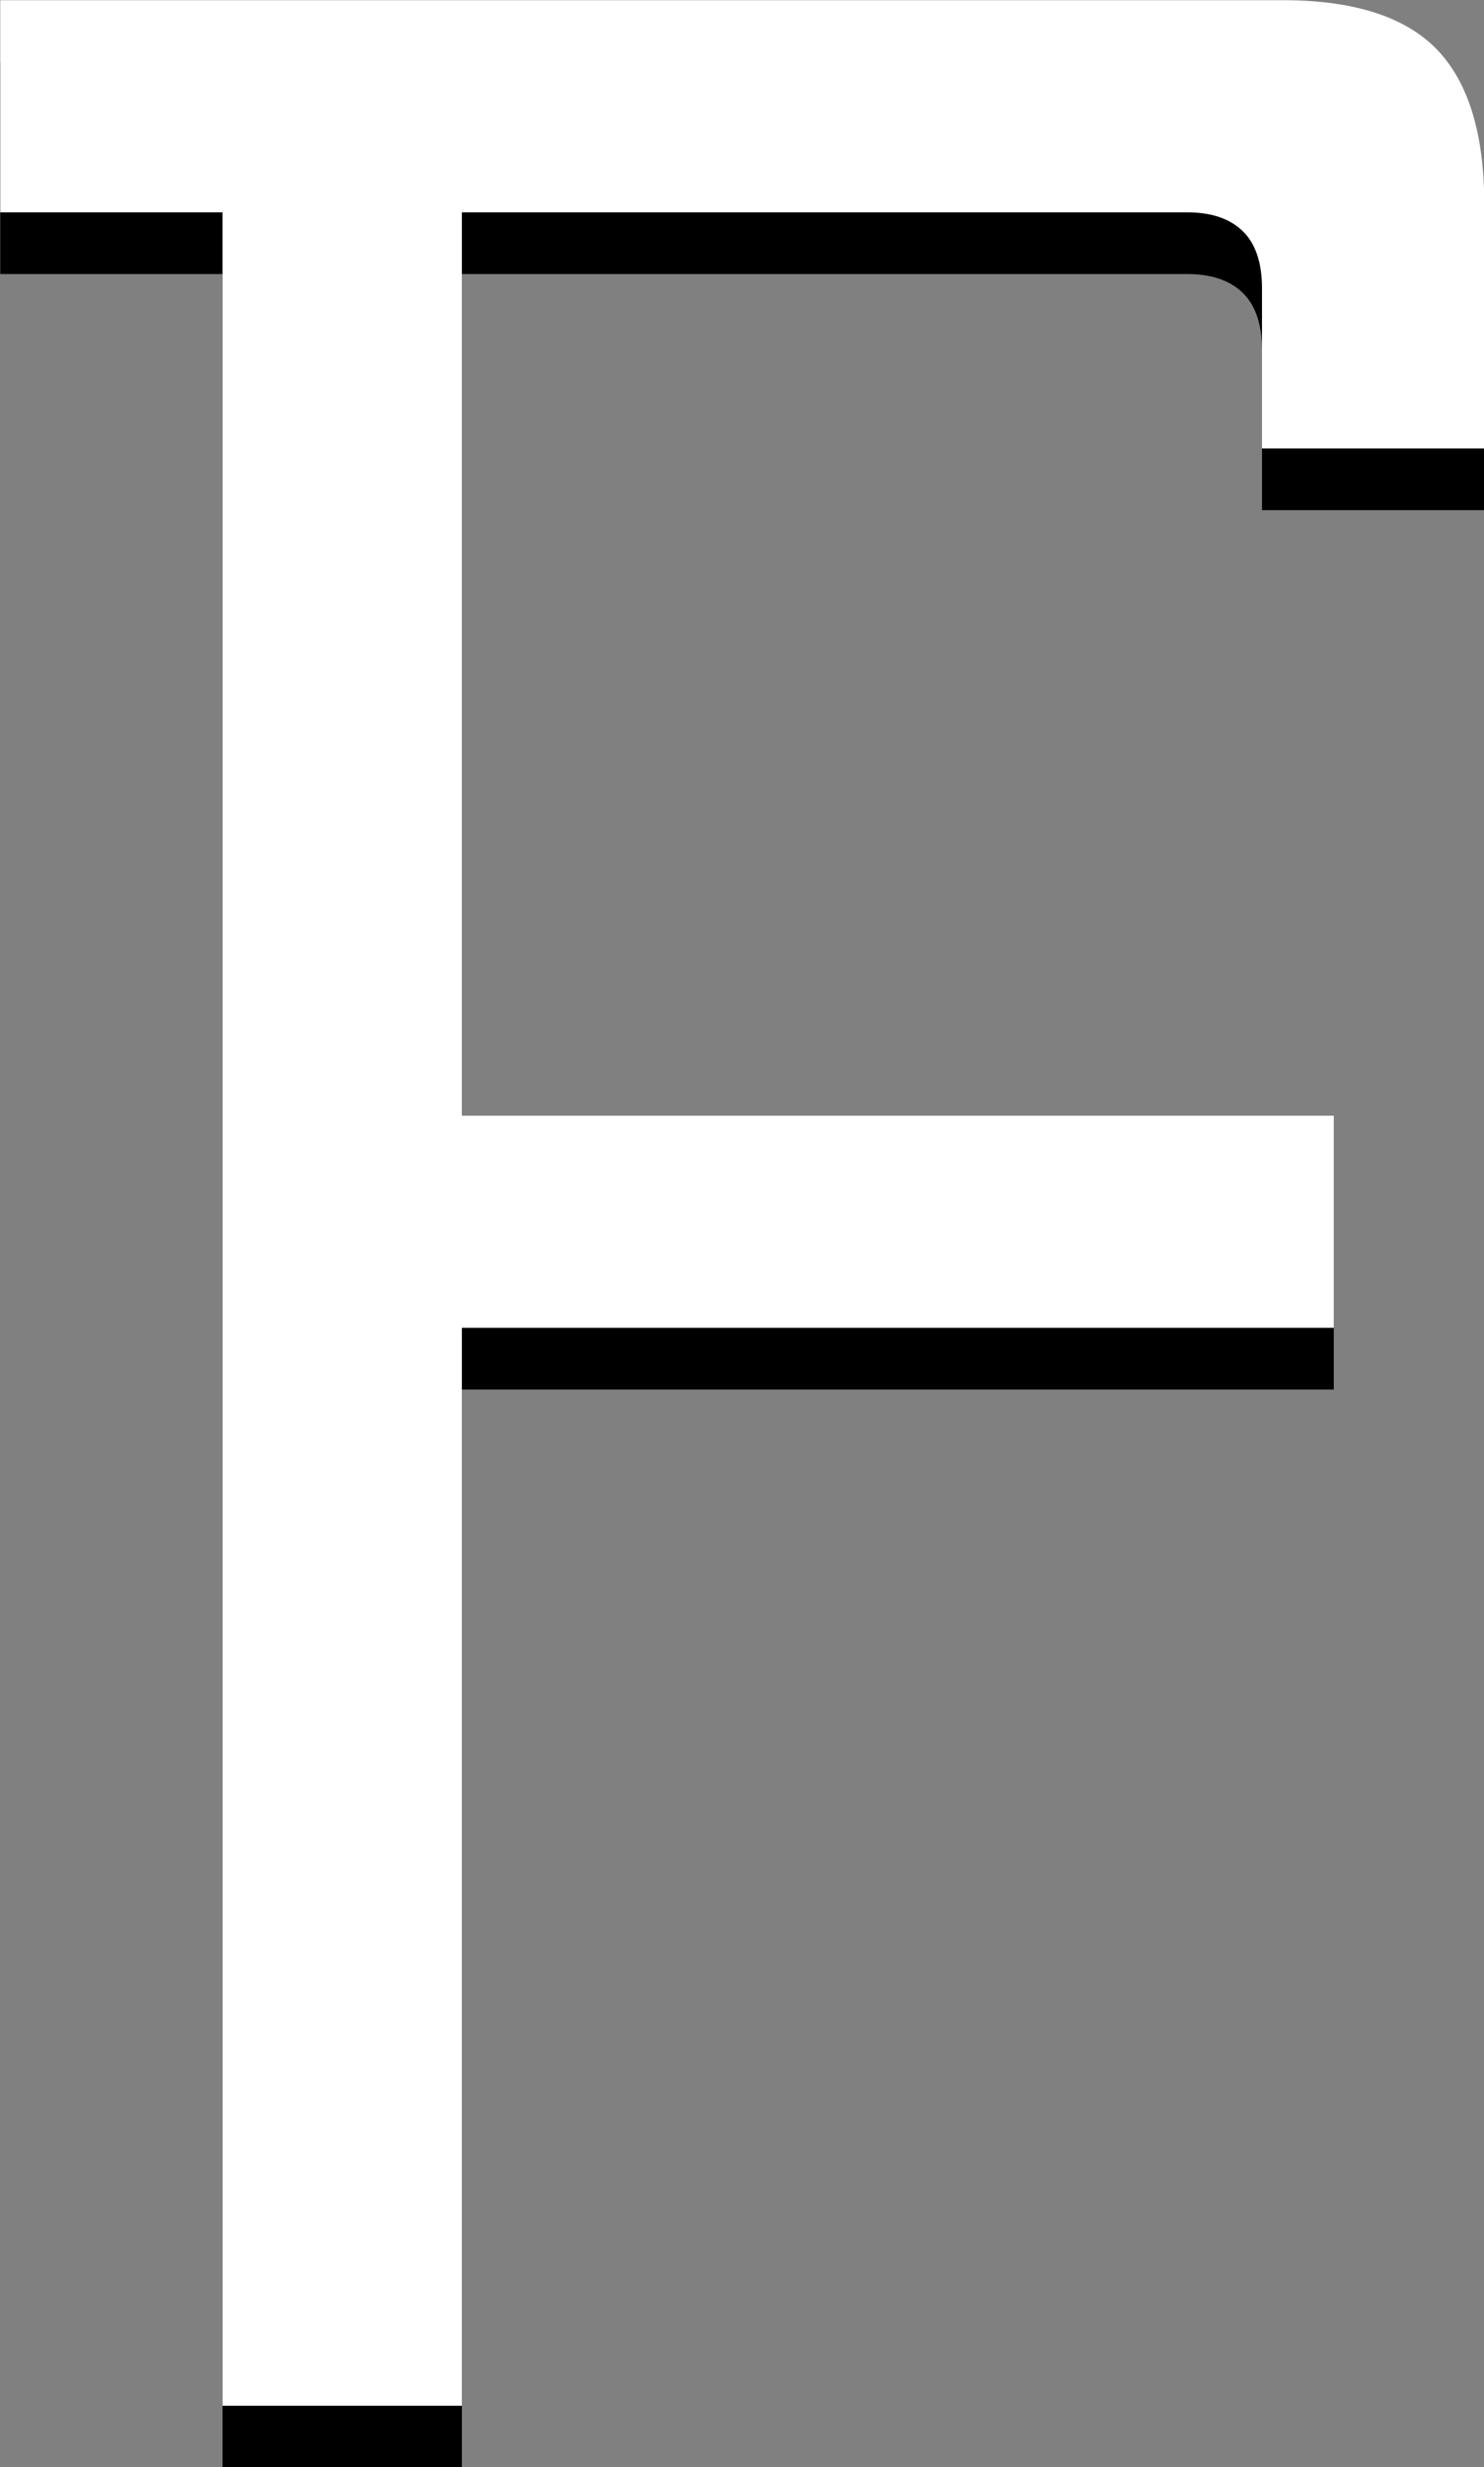 <?xml version="1.0" encoding="UTF-8" standalone="no"?>
<!-- Created with Inkscape (http://www.inkscape.org/) -->
<svg id="svg4219" xmlns:rdf="http://www.w3.org/1999/02/22-rdf-syntax-ns#" xmlns="http://www.w3.org/2000/svg" viewBox="0 0 24.304 40.378" version="1.1" xmlns:cc="http://creativecommons.org/ns#" xmlns:dc="http://purl.org/dc/elements/1.1/">
<rect x="0" y="0" width="24.304" height="40.378" fill="#808080" stroke="none"/>

<g id="layer1" transform="translate(-362.848,-512.173)">
<g id="g3927" transform="translate(168.262,124.974)">
<path id="path3595" d="m198.23,427.58,3.92,0,0-17.64,14.28,0,0-3.472-14.28,0,0-14.784,11.872,0c0.394-0.001,0.698,0.099,0.91,0.301,0.212,0.202,0.32,0.512,0.322,0.931v2.632h3.64v-3.92c0.011-1.196-0.249-2.066-0.777-2.611-0.529-0.545-1.389-0.813-2.583-0.805h-20.944v3.472h3.64z" fill="#000"/>
<path id="path3542" d="m198.23,426.57,3.92,0,0-17.64,14.28,0,0-3.472-14.28,0,0-14.784,11.872,0c0.394-0.001,0.698,0.099,0.91,0.301,0.212,0.202,0.32,0.512,0.322,0.931v2.632h3.64v-3.92c0.011-1.196-0.249-2.066-0.777-2.611-0.529-0.545-1.389-0.813-2.583-0.805h-20.944v3.472h3.64z" fill="#FFF"/>
</g>
</g>
</svg>

